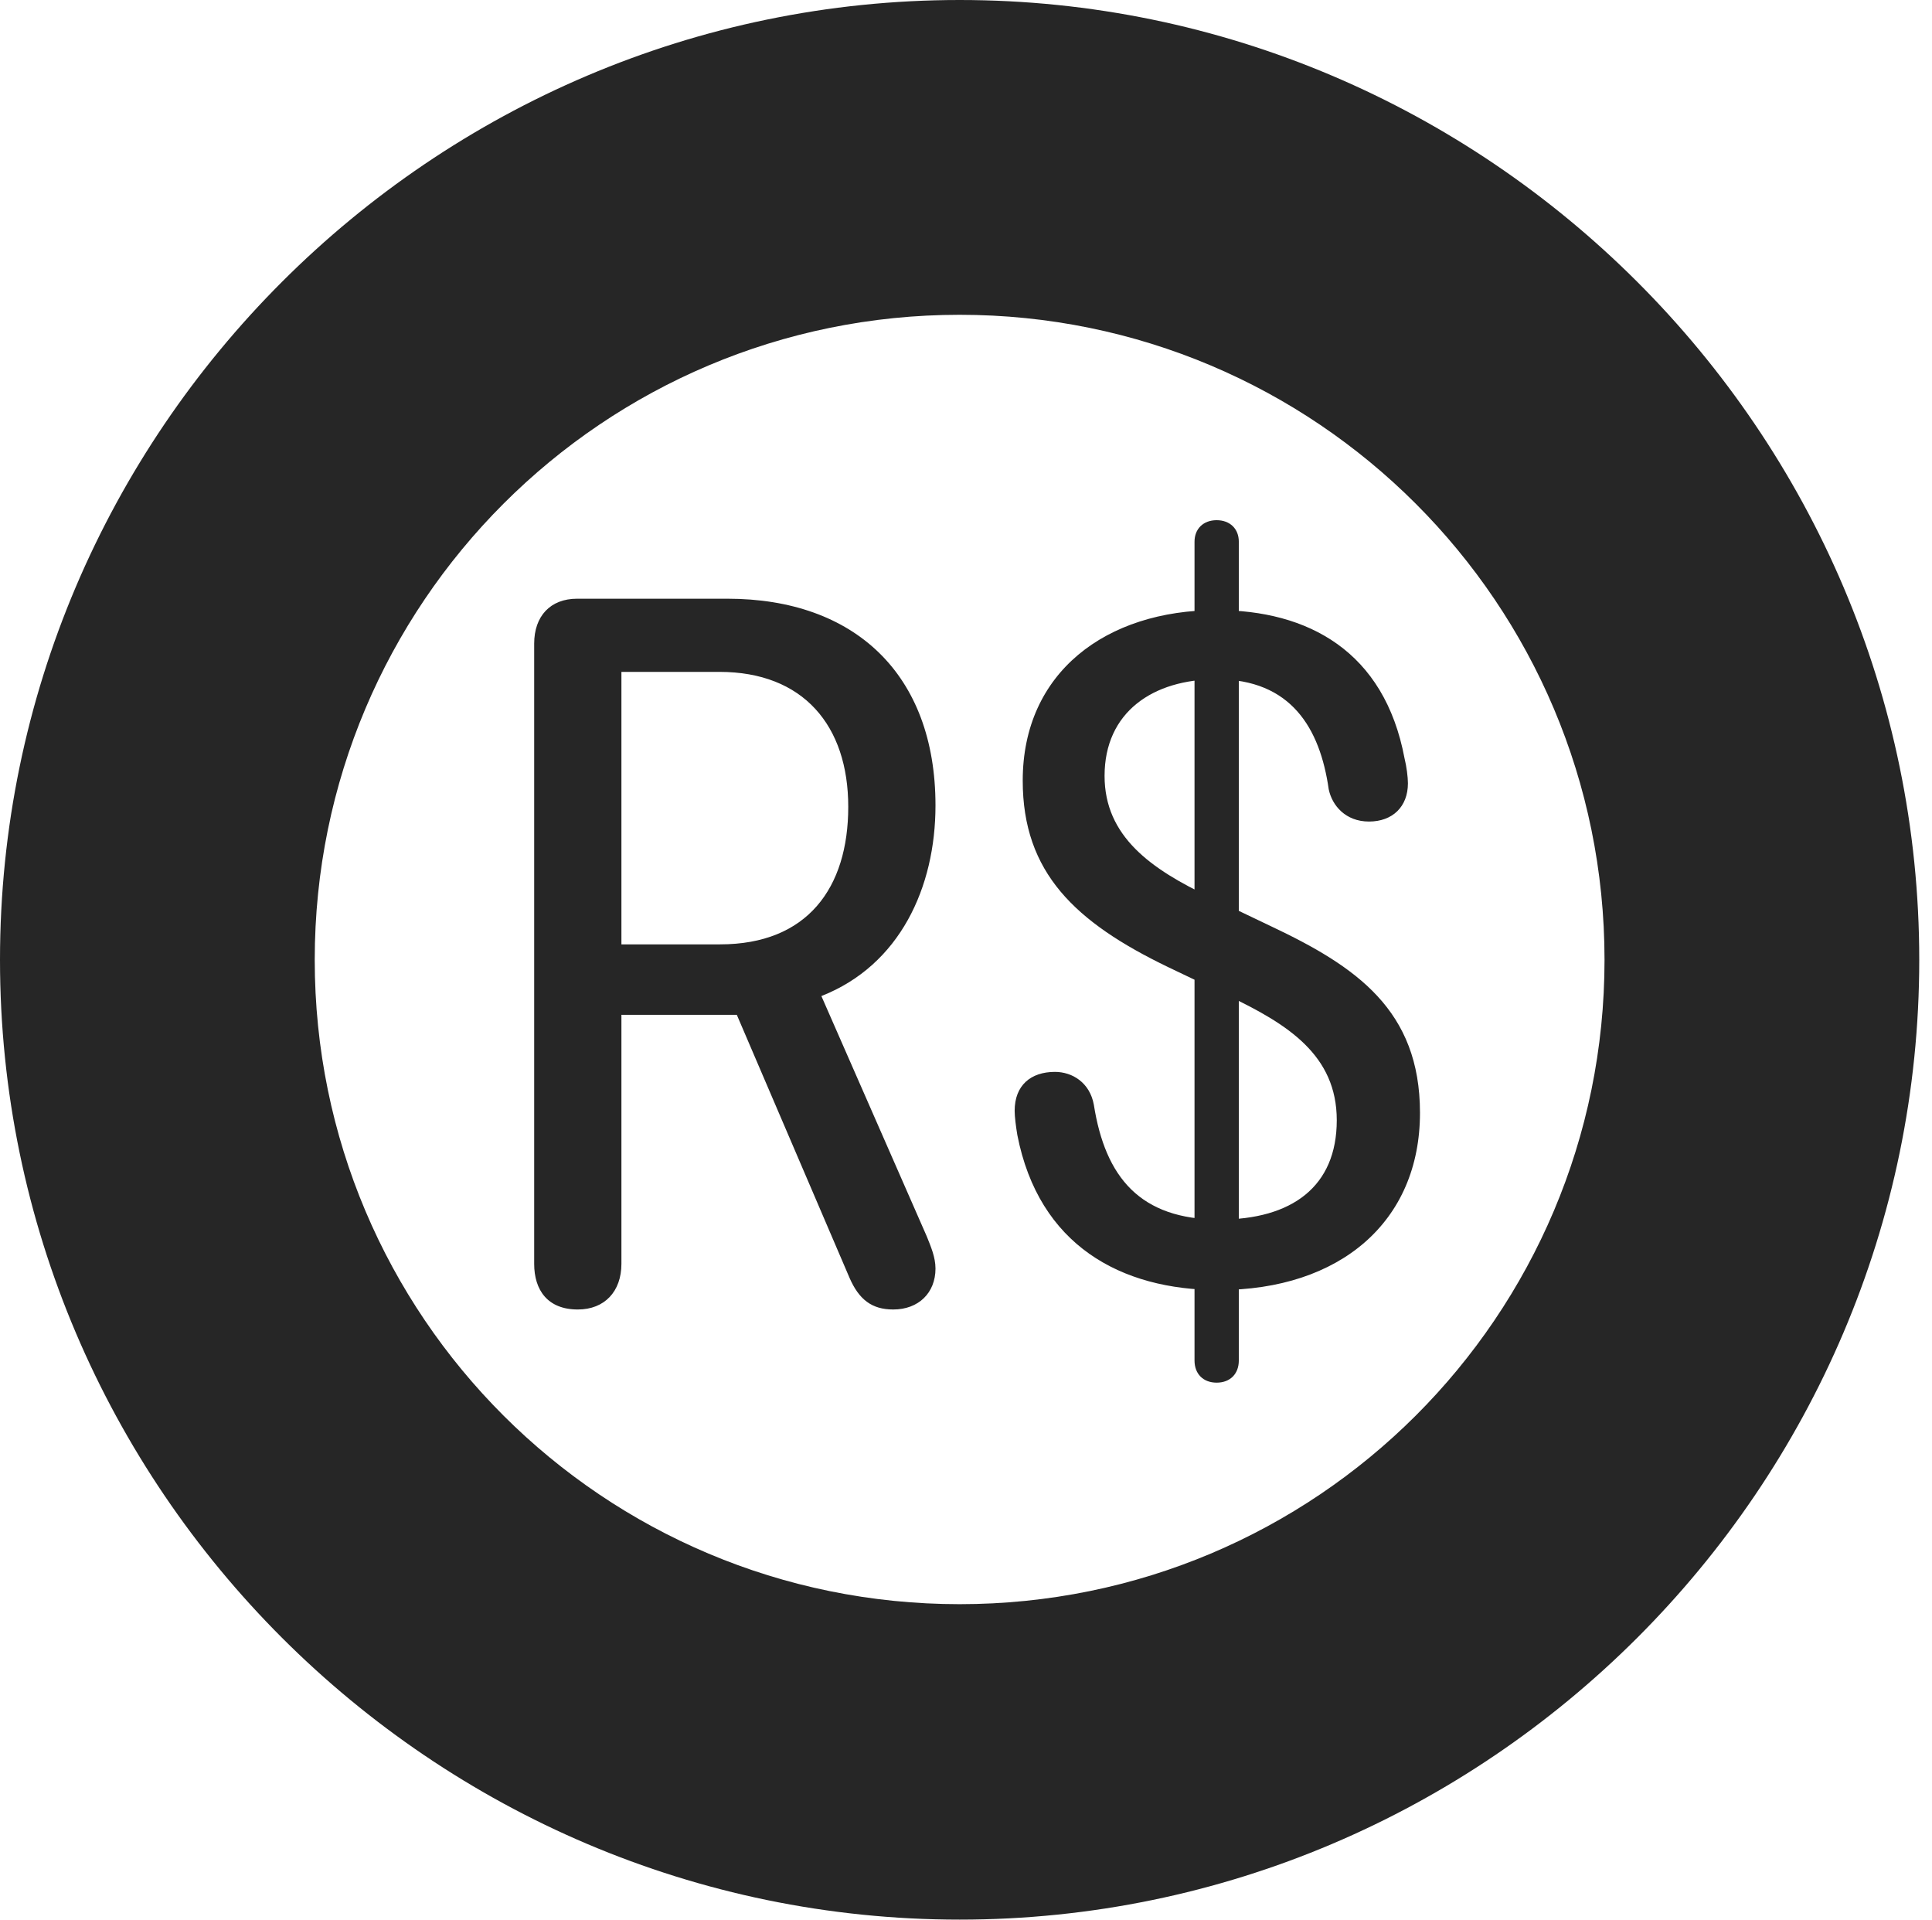 <?xml version="1.0" encoding="UTF-8"?>
<!--Generator: Apple Native CoreSVG 326-->
<!DOCTYPE svg
PUBLIC "-//W3C//DTD SVG 1.1//EN"
       "http://www.w3.org/Graphics/SVG/1.1/DTD/svg11.dtd">
<svg version="1.1" xmlns="http://www.w3.org/2000/svg" xmlns:xlink="http://www.w3.org/1999/xlink" viewBox="0 0 56.23 55.879">
 <g>
  <rect height="55.879" opacity="0" width="56.23" x="0" y="0"/>
  <path d="M27.93 55.859C43.281 55.859 55.859 43.301 55.859 27.93C55.859 12.559 43.281 0 27.93 0C12.578 0 0 12.559 0 27.93C0 43.301 12.578 55.859 27.93 55.859ZM27.93 46.68C17.559 46.68 9.16 38.301 9.16 27.93C9.16 17.559 17.559 9.16 27.93 9.16C38.301 9.16 46.699 17.559 46.699 27.93C46.699 38.301 38.301 46.68 27.93 46.68Z" fill="black" fill-opacity="0.85"/>
  <path d="M16.816 38.105C17.598 38.105 18.086 37.578 18.086 36.777L18.086 29.531L21.445 29.531L24.727 37.188C25 37.812 25.371 38.105 25.996 38.105C26.738 38.105 27.227 37.617 27.227 36.914C27.227 36.582 27.09 36.27 26.973 35.977L23.906 28.984C26.191 28.086 27.227 25.82 27.227 23.438C27.227 19.609 24.863 17.422 21.172 17.422L16.797 17.422C16.016 17.422 15.547 17.93 15.547 18.73L15.547 36.777C15.547 37.539 15.938 38.105 16.816 38.105ZM18.086 27.48L18.086 19.551L20.938 19.551C23.379 19.551 24.688 21.113 24.688 23.477C24.688 25.84 23.496 27.48 20.957 27.48ZM35.469 37.539C39.004 37.539 41.328 35.547 41.328 32.383C41.328 29.395 39.473 28.125 36.992 26.953L35.234 26.113C33.496 25.293 32.148 24.336 32.148 22.578C32.148 20.723 33.555 19.766 35.41 19.766C37.578 19.766 38.418 21.191 38.672 22.969C38.77 23.438 39.16 23.906 39.844 23.906C40.527 23.906 40.977 23.477 40.977 22.793C40.977 22.617 40.938 22.305 40.879 22.07C40.293 18.945 38.066 17.754 35.41 17.754C32.188 17.754 29.766 19.57 29.766 22.715C29.766 25.391 31.289 26.836 34.004 28.145L35.762 28.984C37.48 29.805 38.906 30.703 38.906 32.598C38.906 34.531 37.598 35.488 35.488 35.488C33.184 35.488 32.168 34.258 31.836 32.148C31.719 31.504 31.211 31.191 30.703 31.191C30 31.191 29.531 31.582 29.531 32.324C29.531 32.5 29.57 32.793 29.609 33.027C30.234 36.23 32.617 37.539 35.469 37.539ZM35.41 40.234C35.801 40.234 36.055 39.98 36.055 39.59L36.055 15.762C36.055 15.391 35.801 15.137 35.41 15.137C35.02 15.137 34.766 15.391 34.766 15.762L34.766 39.59C34.766 39.98 35.02 40.234 35.41 40.234Z" fill="black" fill-opacity="0.85"/>
 </g>
</svg>
